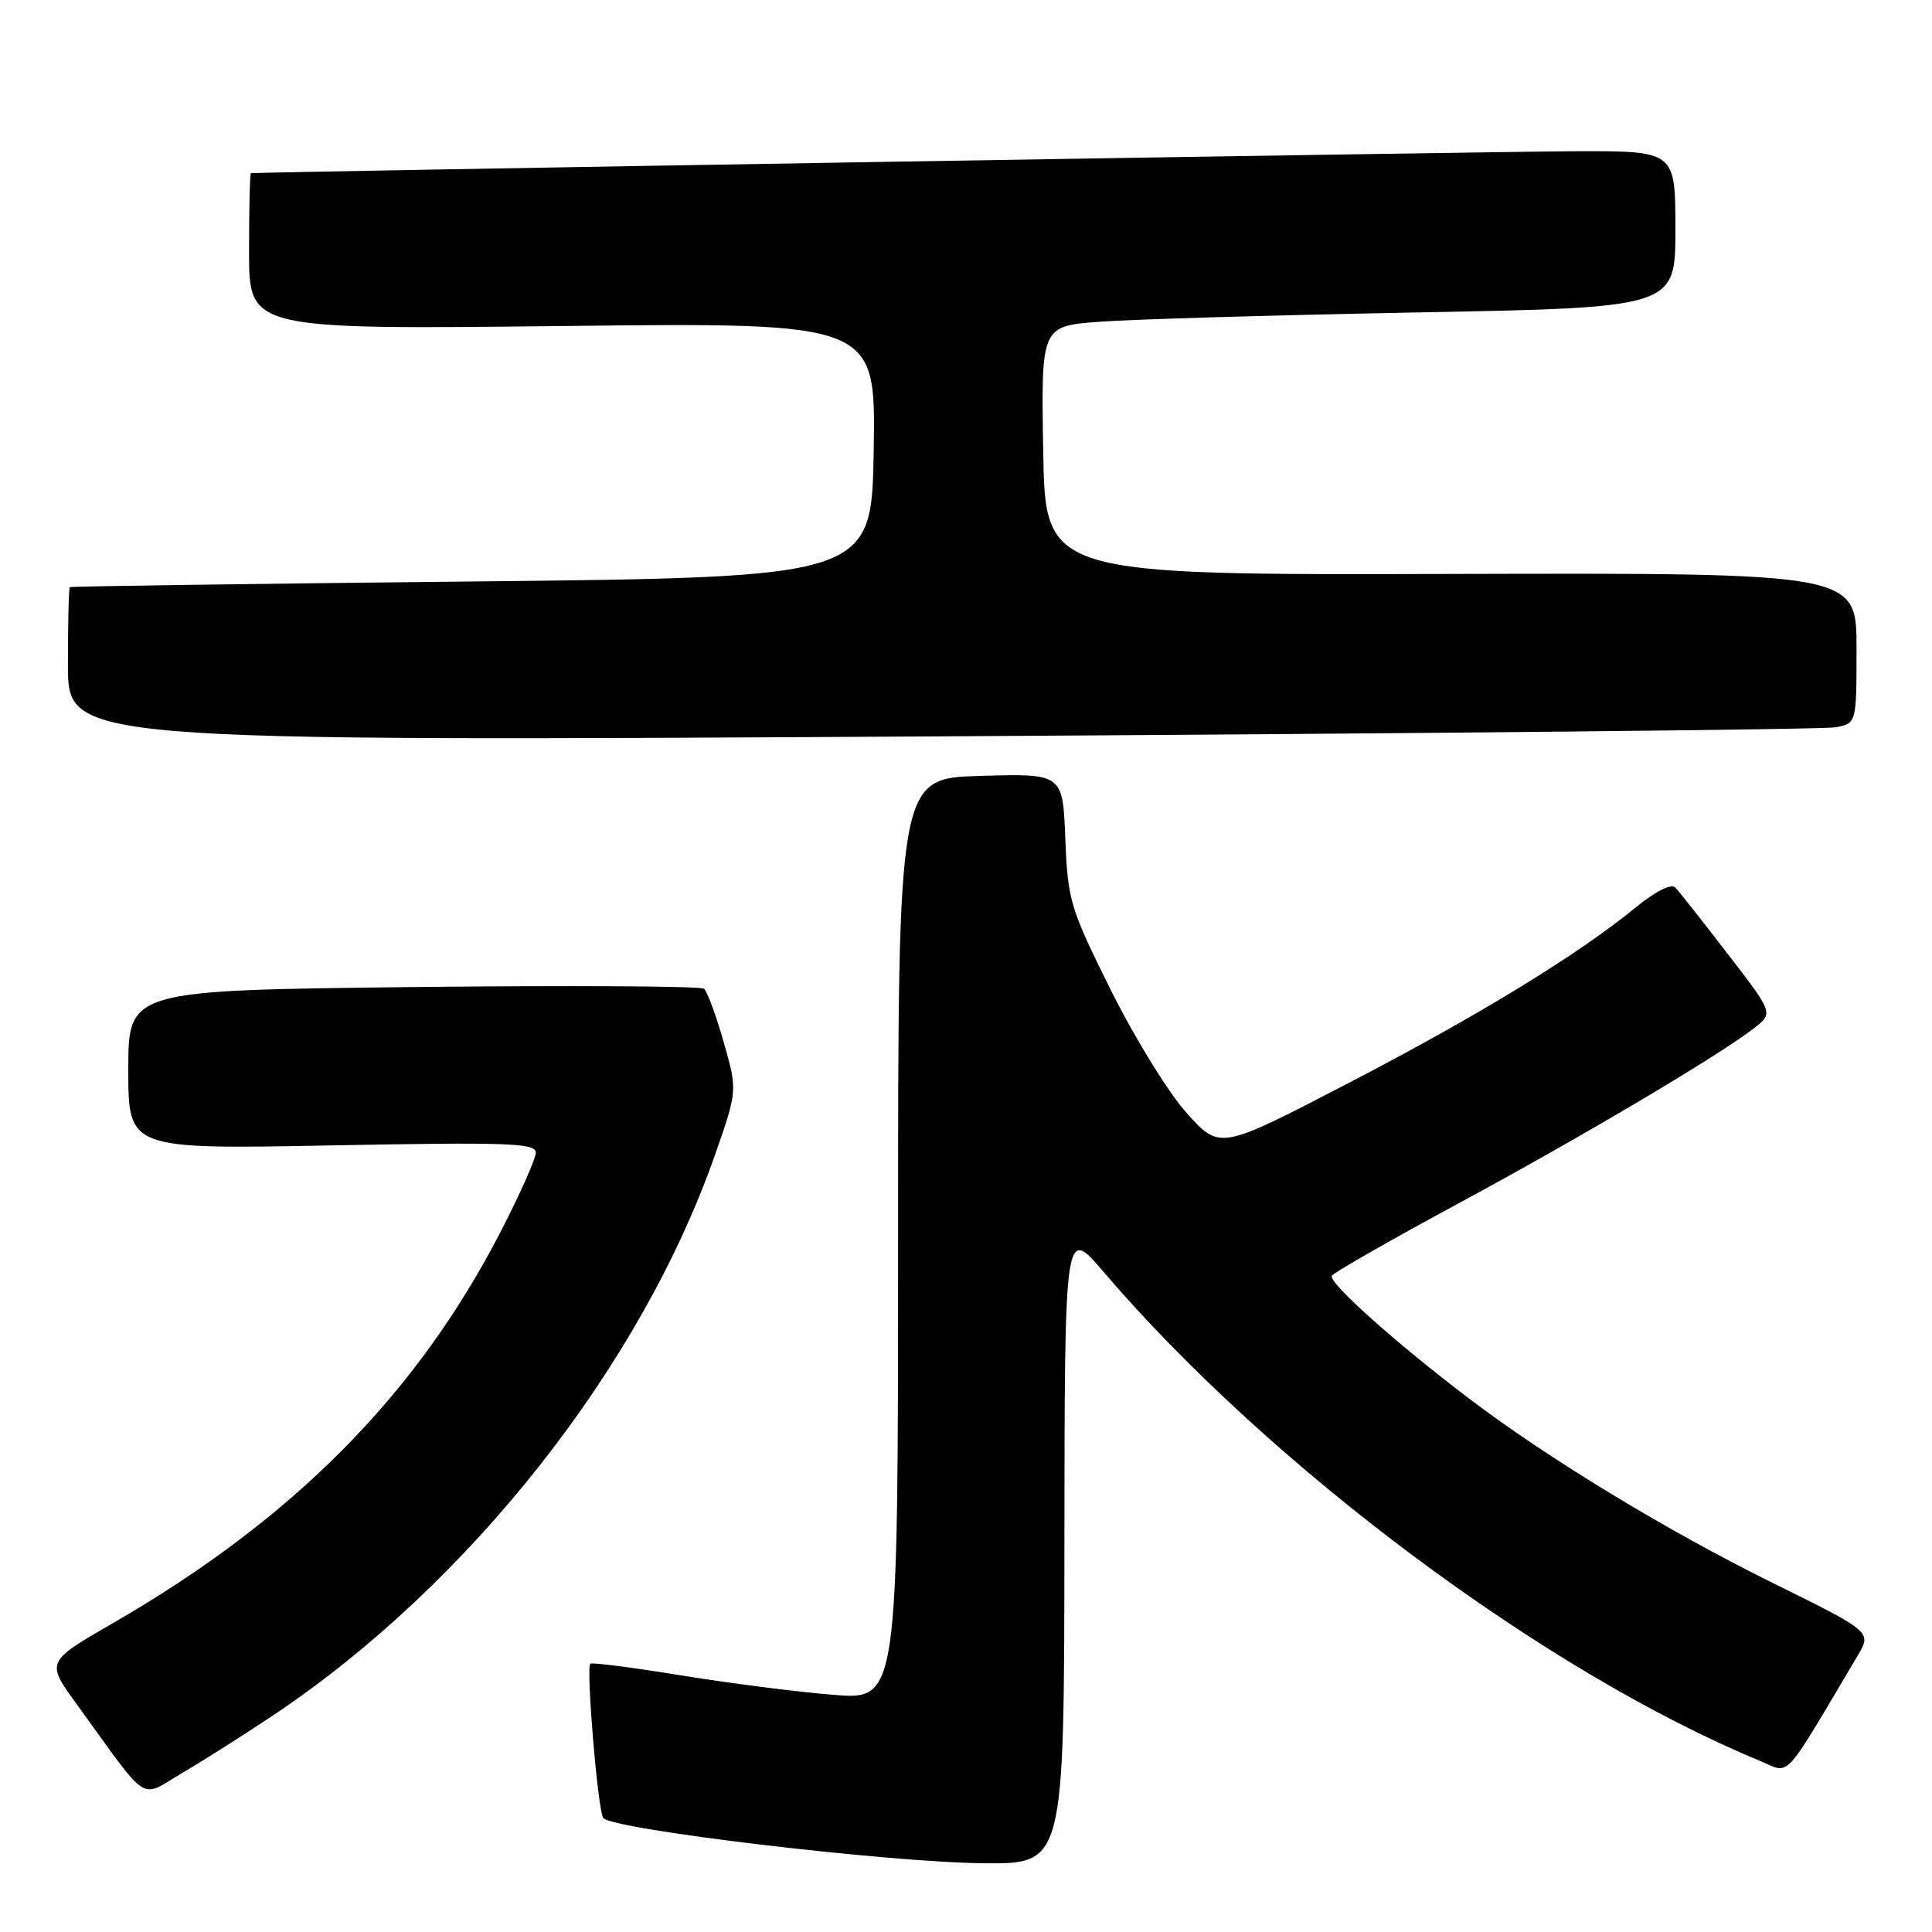 <?xml version="1.0" encoding="UTF-8" standalone="no"?>
<!DOCTYPE svg PUBLIC "-//W3C//DTD SVG 1.1//EN" "http://www.w3.org/Graphics/SVG/1.1/DTD/svg11.dtd" >
<svg xmlns="http://www.w3.org/2000/svg" xmlns:xlink="http://www.w3.org/1999/xlink" version="1.1" viewBox="0 0 256 256">
 <g >
 <path fill="currentColor"
d=" M 141.04 204.75 C 141.07 162.50 141.07 162.50 146.20 168.50 C 168.40 194.46 204.81 221.59 233.22 233.33 C 237.32 235.03 236.03 236.43 246.16 219.36 C 248.02 216.23 248.02 216.23 234.76 209.68 C 220.84 202.80 205.21 193.31 194.73 185.37 C 184.96 177.96 175.94 169.90 176.48 169.04 C 176.74 168.61 184.28 164.30 193.23 159.47 C 209.70 150.58 227.97 139.74 232.50 136.18 C 234.97 134.23 234.97 134.23 228.91 126.37 C 225.58 122.04 222.46 118.09 221.97 117.59 C 221.45 117.06 219.33 118.12 216.79 120.20 C 209.11 126.50 195.84 134.61 178.57 143.57 C 161.65 152.36 161.65 152.36 157.30 147.55 C 154.89 144.90 150.39 137.60 147.22 131.25 C 141.79 120.33 141.48 119.31 141.16 111.12 C 140.82 102.50 140.82 102.50 129.91 102.81 C 119.00 103.12 119.00 103.12 119.00 164.20 C 119.00 225.28 119.00 225.28 110.37 224.57 C 105.62 224.19 96.52 223.02 90.15 221.98 C 83.78 220.95 78.41 220.25 78.22 220.45 C 77.64 221.02 79.20 239.70 79.92 240.87 C 80.86 242.39 117.44 246.76 130.25 246.89 C 141.00 247.00 141.00 247.00 141.04 204.75 Z  M 36.27 227.24 C 62.23 209.86 84.93 181.04 94.75 153.00 C 97.72 144.50 97.72 144.50 95.89 138.08 C 94.89 134.55 93.71 131.37 93.28 131.01 C 92.85 130.66 75.51 130.56 54.75 130.79 C 17.00 131.22 17.00 131.22 17.00 141.75 C 17.00 152.29 17.00 152.29 44.00 151.77 C 67.27 151.33 71.00 151.46 71.00 152.72 C 71.00 153.52 68.89 158.27 66.31 163.26 C 55.18 184.82 38.86 201.28 14.97 215.07 C 6.08 220.20 6.08 220.20 10.19 225.85 C 20.01 239.38 18.36 238.32 24.27 234.85 C 27.15 233.16 32.54 229.73 36.27 227.24 Z  M 243.25 96.37 C 246.00 95.84 246.00 95.84 246.00 85.87 C 246.00 75.91 246.00 75.91 192.25 76.05 C 138.50 76.20 138.50 76.20 138.23 59.71 C 137.95 43.21 137.95 43.21 145.73 42.63 C 150.00 42.31 168.91 41.76 187.75 41.40 C 222.00 40.76 222.00 40.76 222.00 30.38 C 222.00 20.00 222.00 20.00 208.75 20.04 C 197.91 20.07 34.08 22.79 33.25 22.95 C 33.11 22.98 33.00 27.65 33.00 33.33 C 33.00 43.66 33.00 43.66 74.52 43.20 C 116.05 42.73 116.05 42.73 115.77 59.61 C 115.50 76.50 115.50 76.50 62.50 77.05 C 33.35 77.35 9.39 77.69 9.25 77.80 C 9.11 77.91 9.00 82.56 9.00 88.12 C 9.00 98.24 9.00 98.24 124.75 97.57 C 188.41 97.20 241.74 96.66 243.25 96.37 Z "/>
</g>
</svg>
